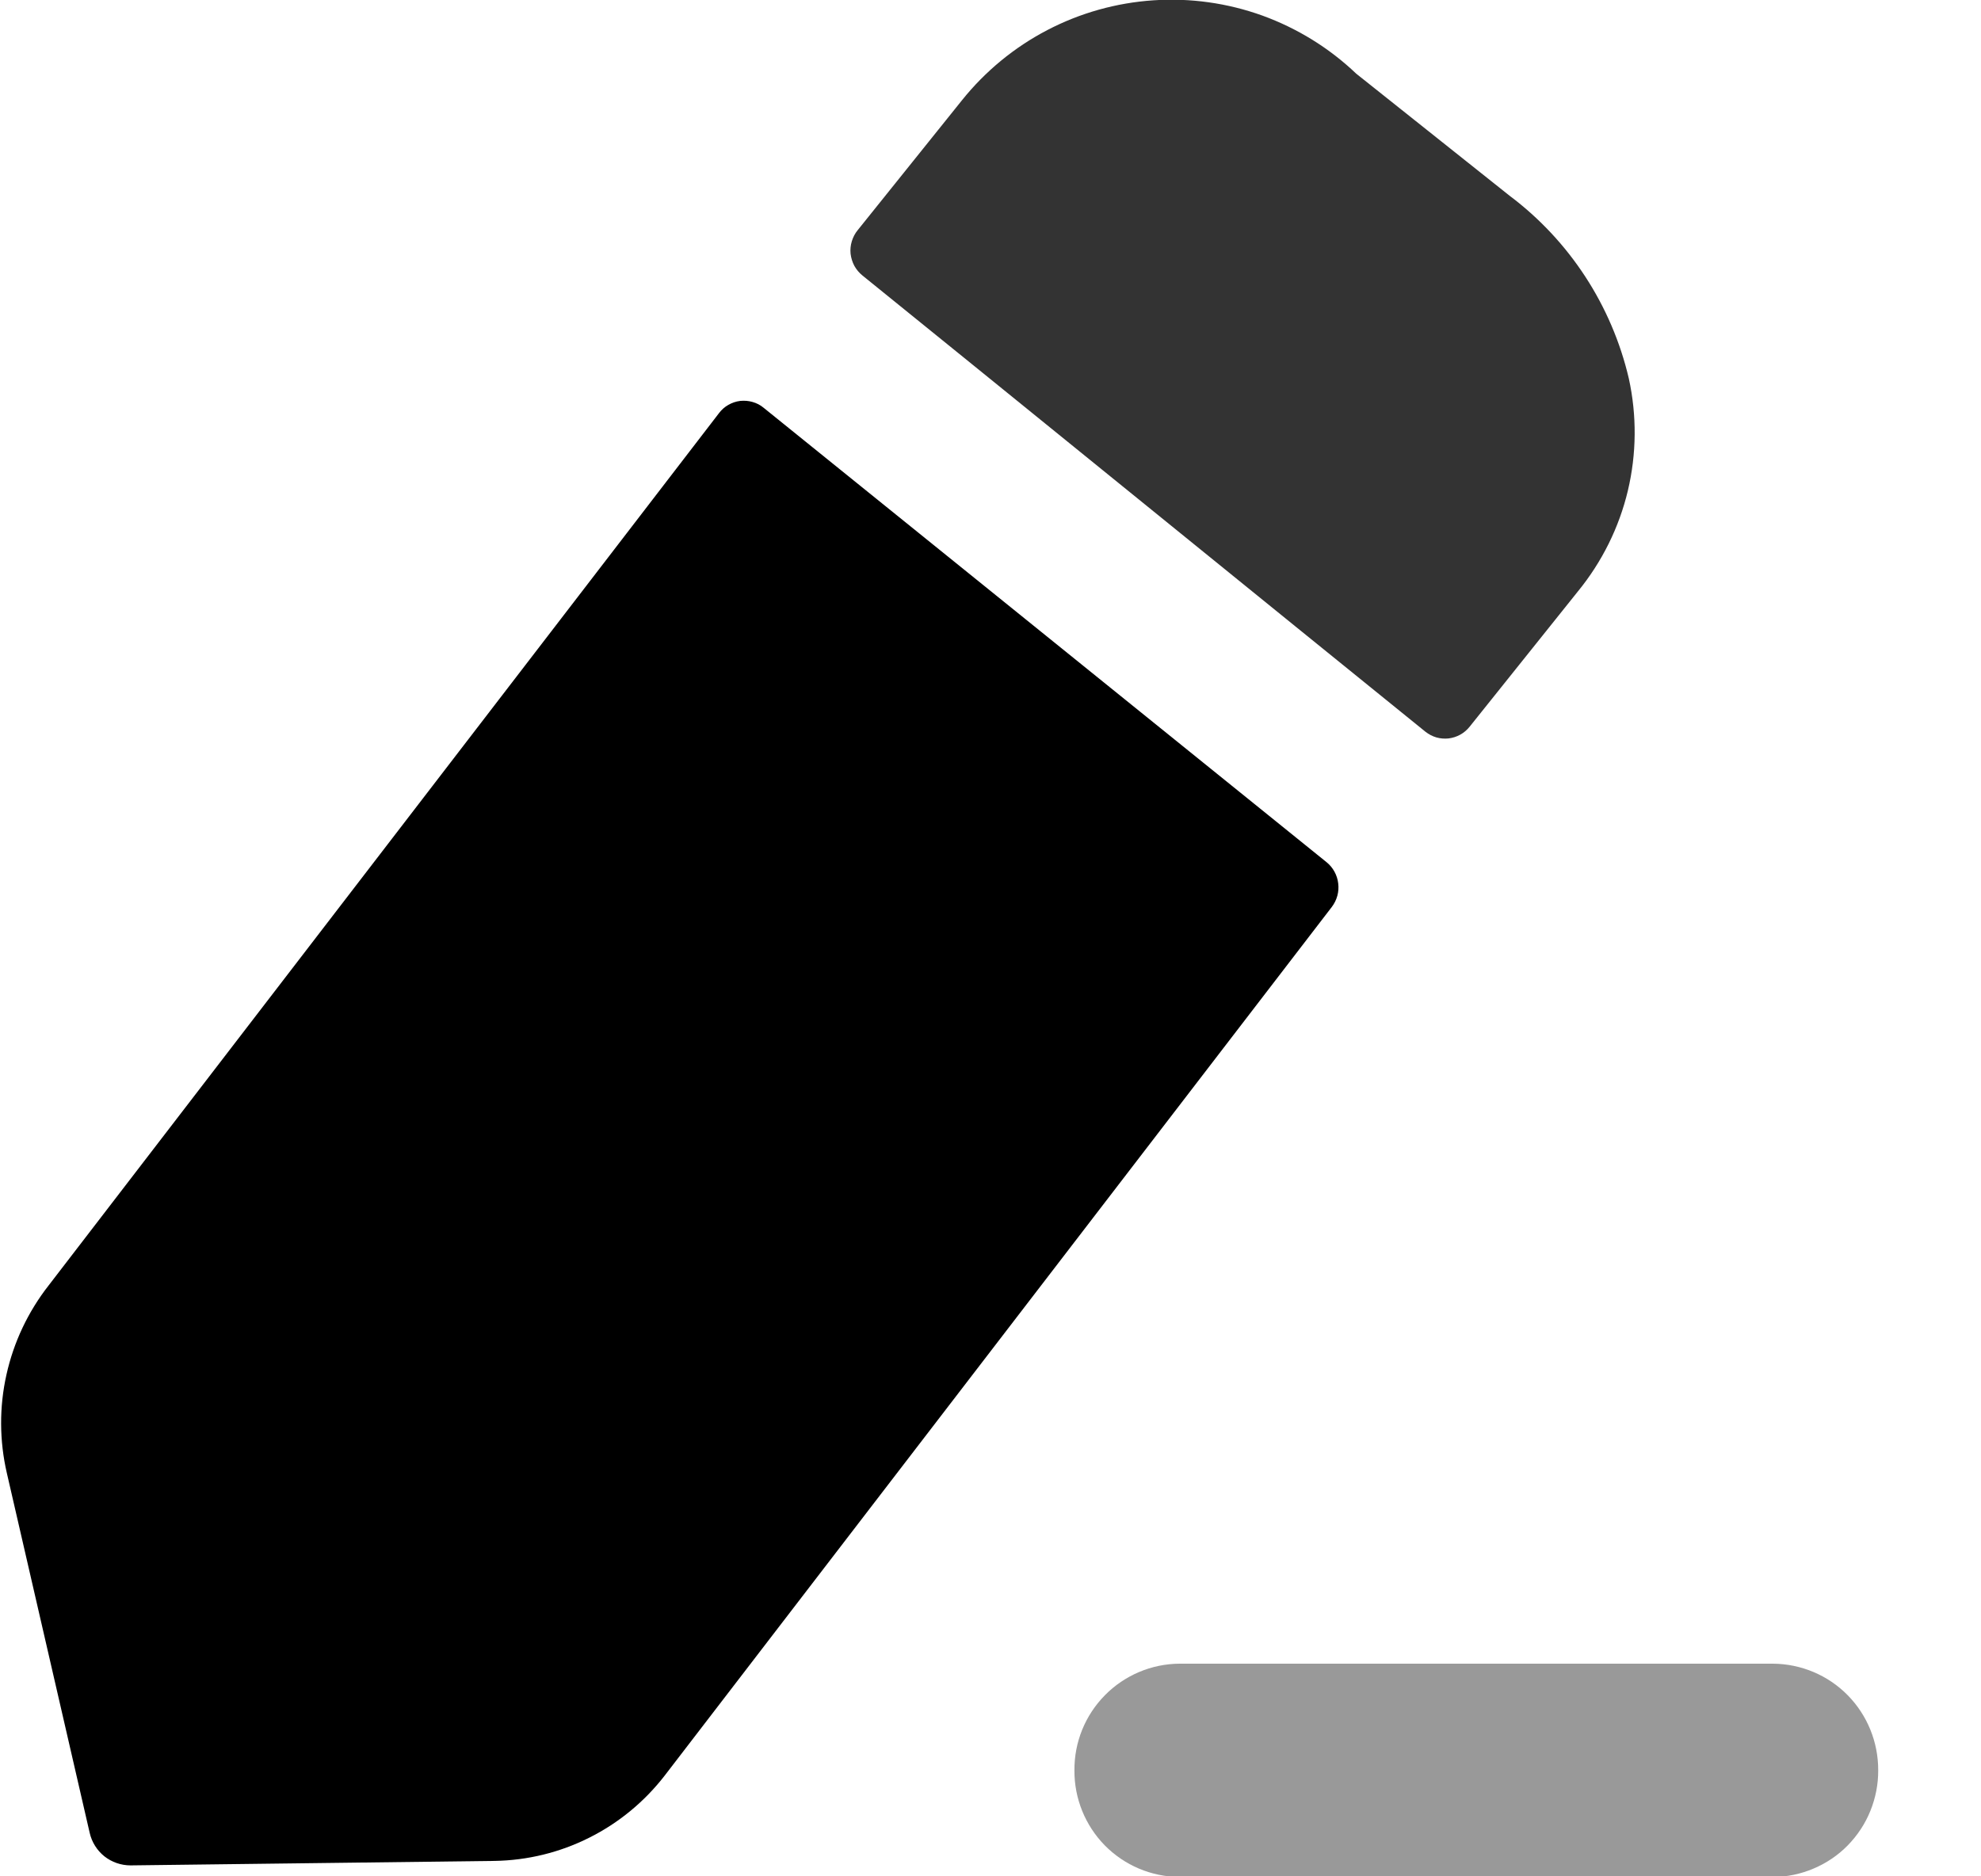 <svg width="19" height="18" viewBox="0 0 19 18" fill="none" xmlns="http://www.w3.org/2000/svg">
<path opacity="0.4" d="M17.005 15.96H11.312C11.043 15.962 10.786 16.071 10.597 16.263C10.408 16.455 10.303 16.713 10.305 16.983C10.303 17.252 10.408 17.511 10.596 17.703C10.785 17.895 11.042 18.004 11.312 18.006H17.005C17.138 18.006 17.27 17.978 17.393 17.926C17.516 17.874 17.628 17.799 17.721 17.704C17.815 17.608 17.889 17.496 17.939 17.372C17.989 17.248 18.015 17.116 18.014 16.983C18.015 16.713 17.91 16.454 17.721 16.262C17.532 16.07 17.274 15.962 17.005 15.96" fill="black"/>
<path d="M7.323 3.911L12.723 8.271C12.785 8.321 12.826 8.395 12.835 8.475C12.845 8.555 12.823 8.635 12.774 8.7L6.374 17.035C6.181 17.284 5.934 17.488 5.652 17.629C5.37 17.771 5.059 17.847 4.744 17.852L1.252 17.895C1.161 17.895 1.072 17.864 1.001 17.808C0.93 17.751 0.88 17.671 0.86 17.582L0.066 14.133C-0.006 13.822 -0.008 13.499 0.062 13.187C0.131 12.876 0.269 12.584 0.466 12.332L6.897 3.962C6.921 3.93 6.952 3.903 6.986 3.884C7.021 3.864 7.059 3.851 7.099 3.846C7.139 3.842 7.179 3.845 7.217 3.856C7.256 3.867 7.292 3.885 7.323 3.911Z" fill="black"/>
<path opacity="0.8" d="M15.135 5.672L14.095 6.972C14.07 7.003 14.04 7.029 14.005 7.048C13.971 7.067 13.933 7.079 13.893 7.084C13.854 7.088 13.814 7.085 13.776 7.074C13.738 7.063 13.703 7.044 13.672 7.02C12.407 5.997 9.172 3.37 8.272 2.643C8.24 2.617 8.214 2.586 8.194 2.55C8.175 2.514 8.163 2.475 8.158 2.434C8.154 2.394 8.158 2.353 8.17 2.314C8.182 2.275 8.201 2.238 8.227 2.207L9.227 0.961C9.45 0.683 9.728 0.454 10.044 0.289C10.36 0.124 10.706 0.027 11.062 0.003C11.417 -0.021 11.774 0.029 12.109 0.15C12.444 0.272 12.75 0.461 13.008 0.707L14.479 1.878C15.054 2.31 15.458 2.93 15.622 3.63C15.7 3.985 15.697 4.353 15.613 4.707C15.529 5.06 15.365 5.39 15.135 5.672Z" fill="black"/>
</svg>
